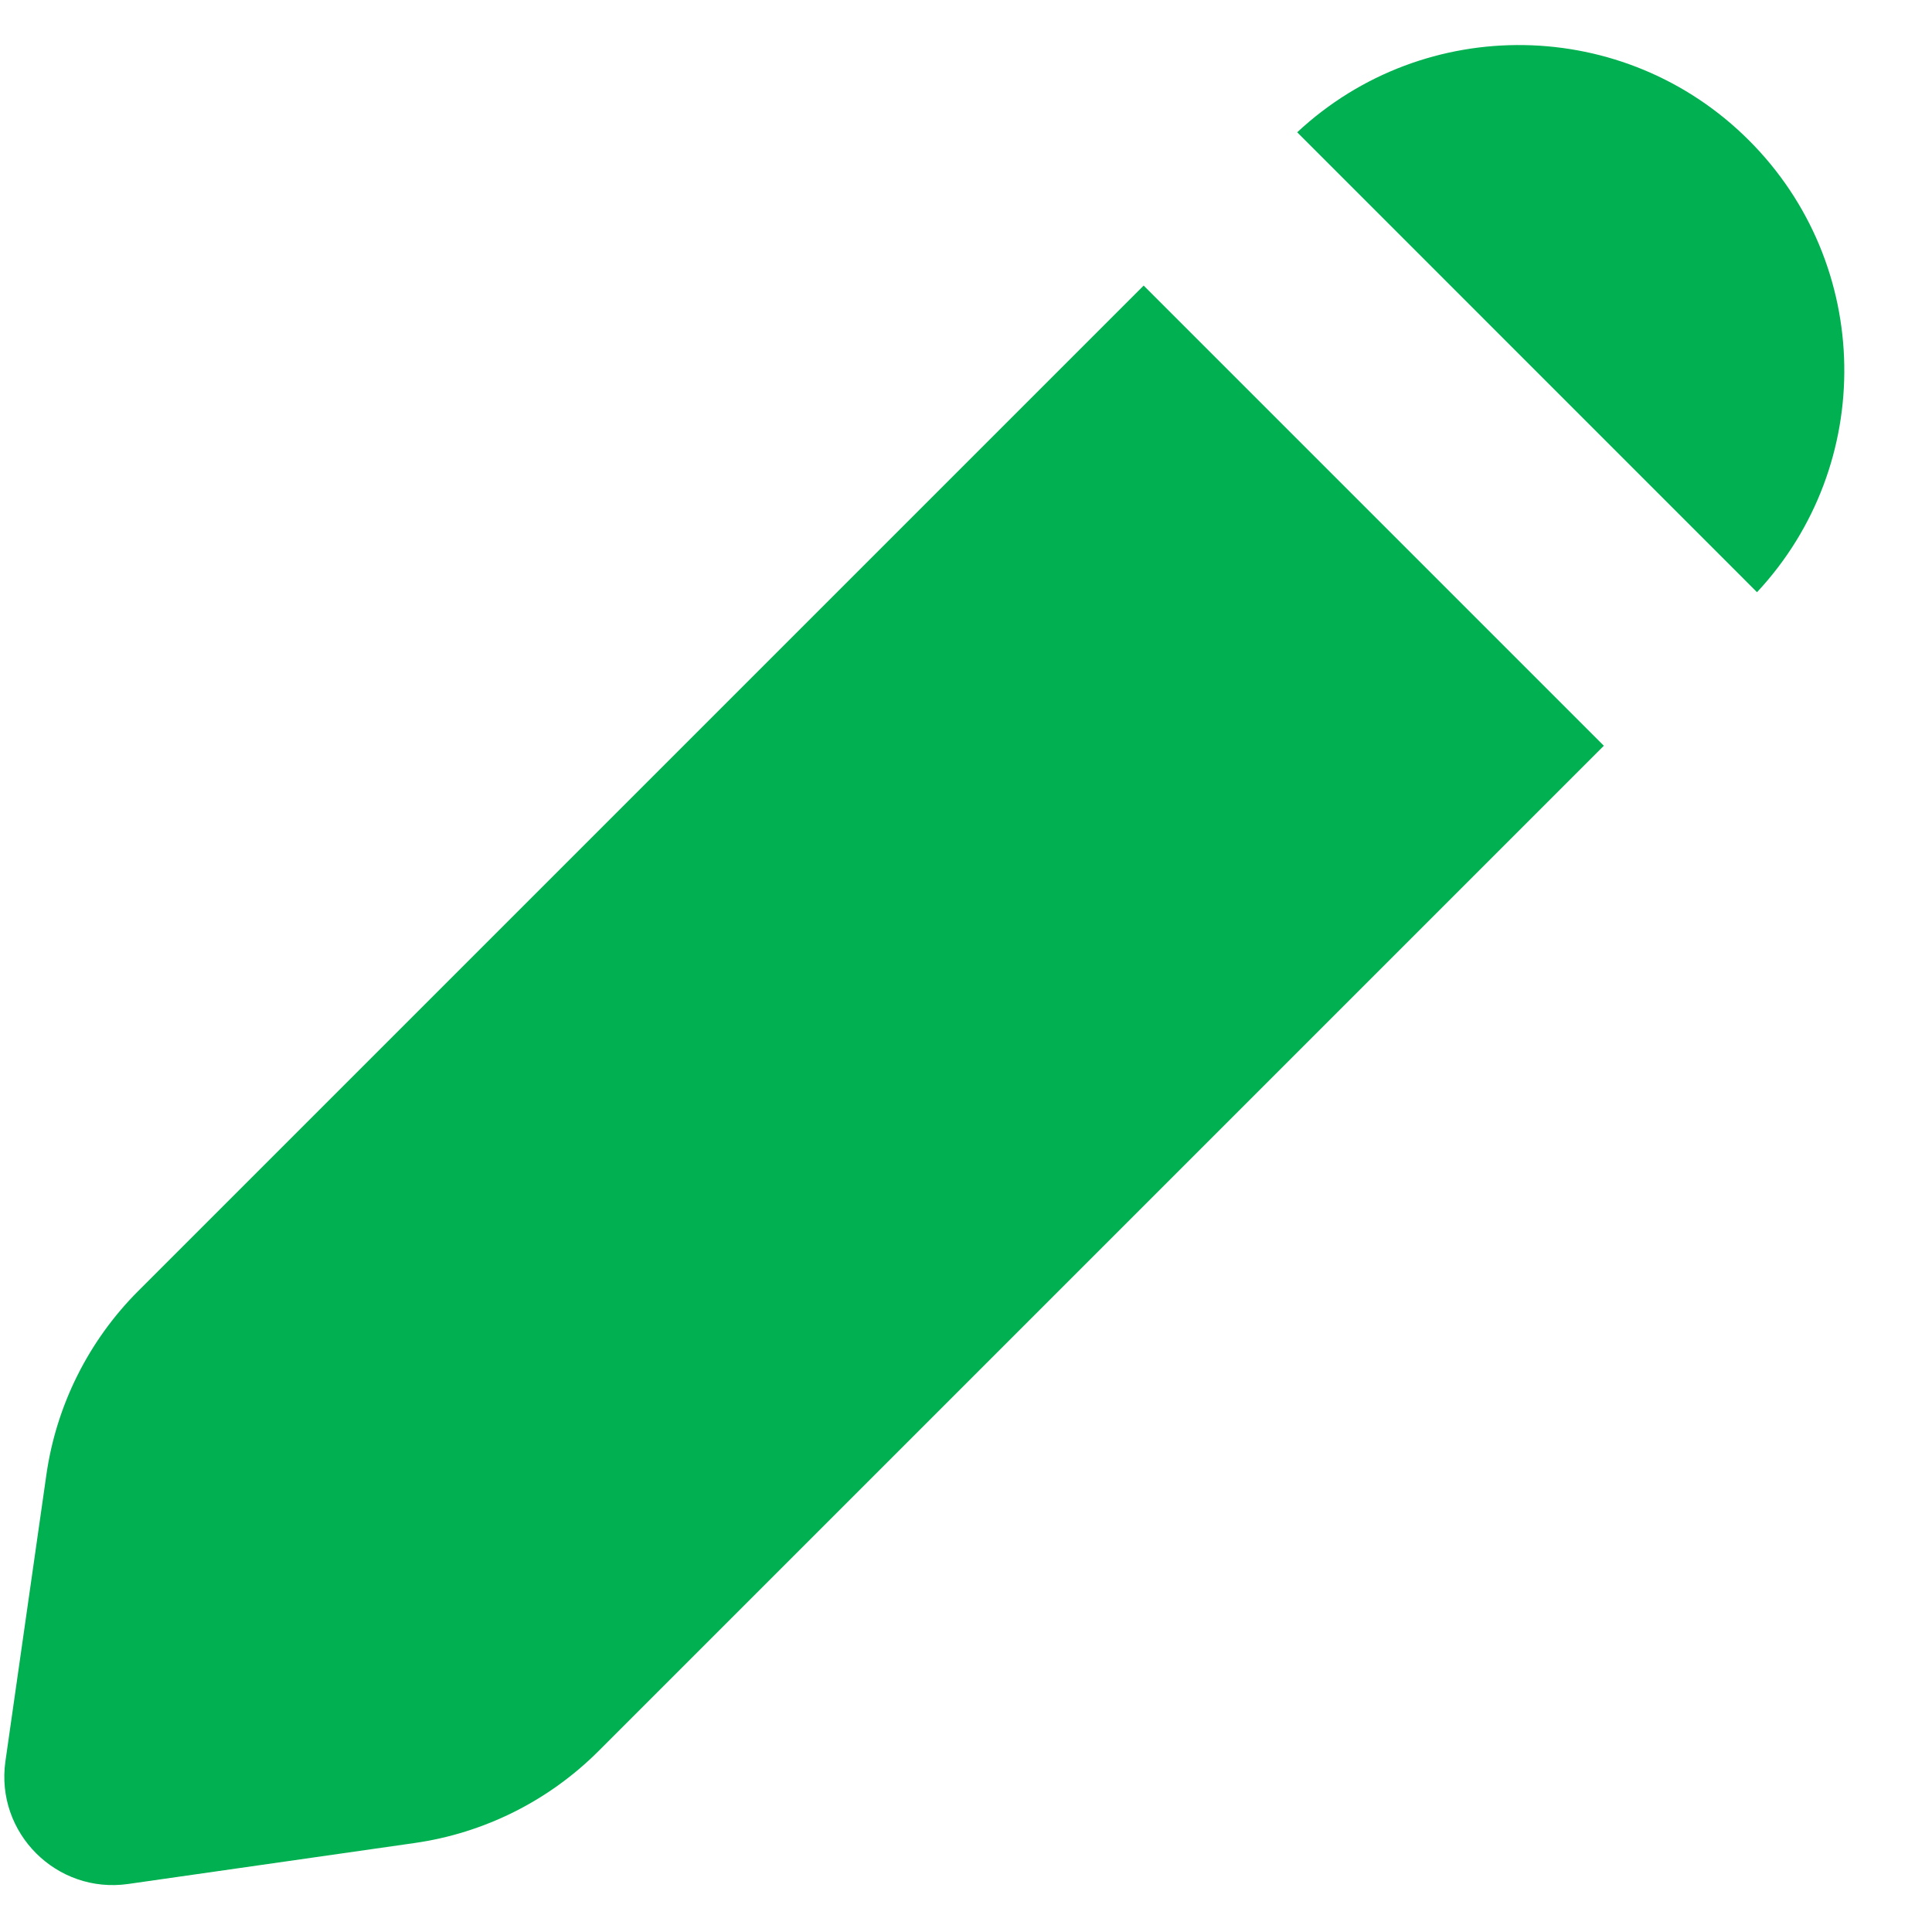 <svg width="21" height="21" viewBox="0 0 21 21" fill="none" xmlns="http://www.w3.org/2000/svg">
<path d="M0.504 16.031L0.059 19.144C-0.052 19.922 0.615 20.589 1.393 20.478L4.505 20.033C5.263 19.925 5.965 19.574 6.506 19.033L17.433 8.106C17.433 8.106 17.433 8.106 17.433 8.106L12.431 3.104L1.504 14.031C0.963 14.572 0.612 15.274 0.504 16.031Z" fill="#00B051"/>
<path d="M14.1 1.438L19.098 6.437C20.392 5.05 20.362 2.877 19.011 1.526C17.659 0.174 15.486 0.145 14.1 1.438Z" fill="#00B051"/>
</svg>
